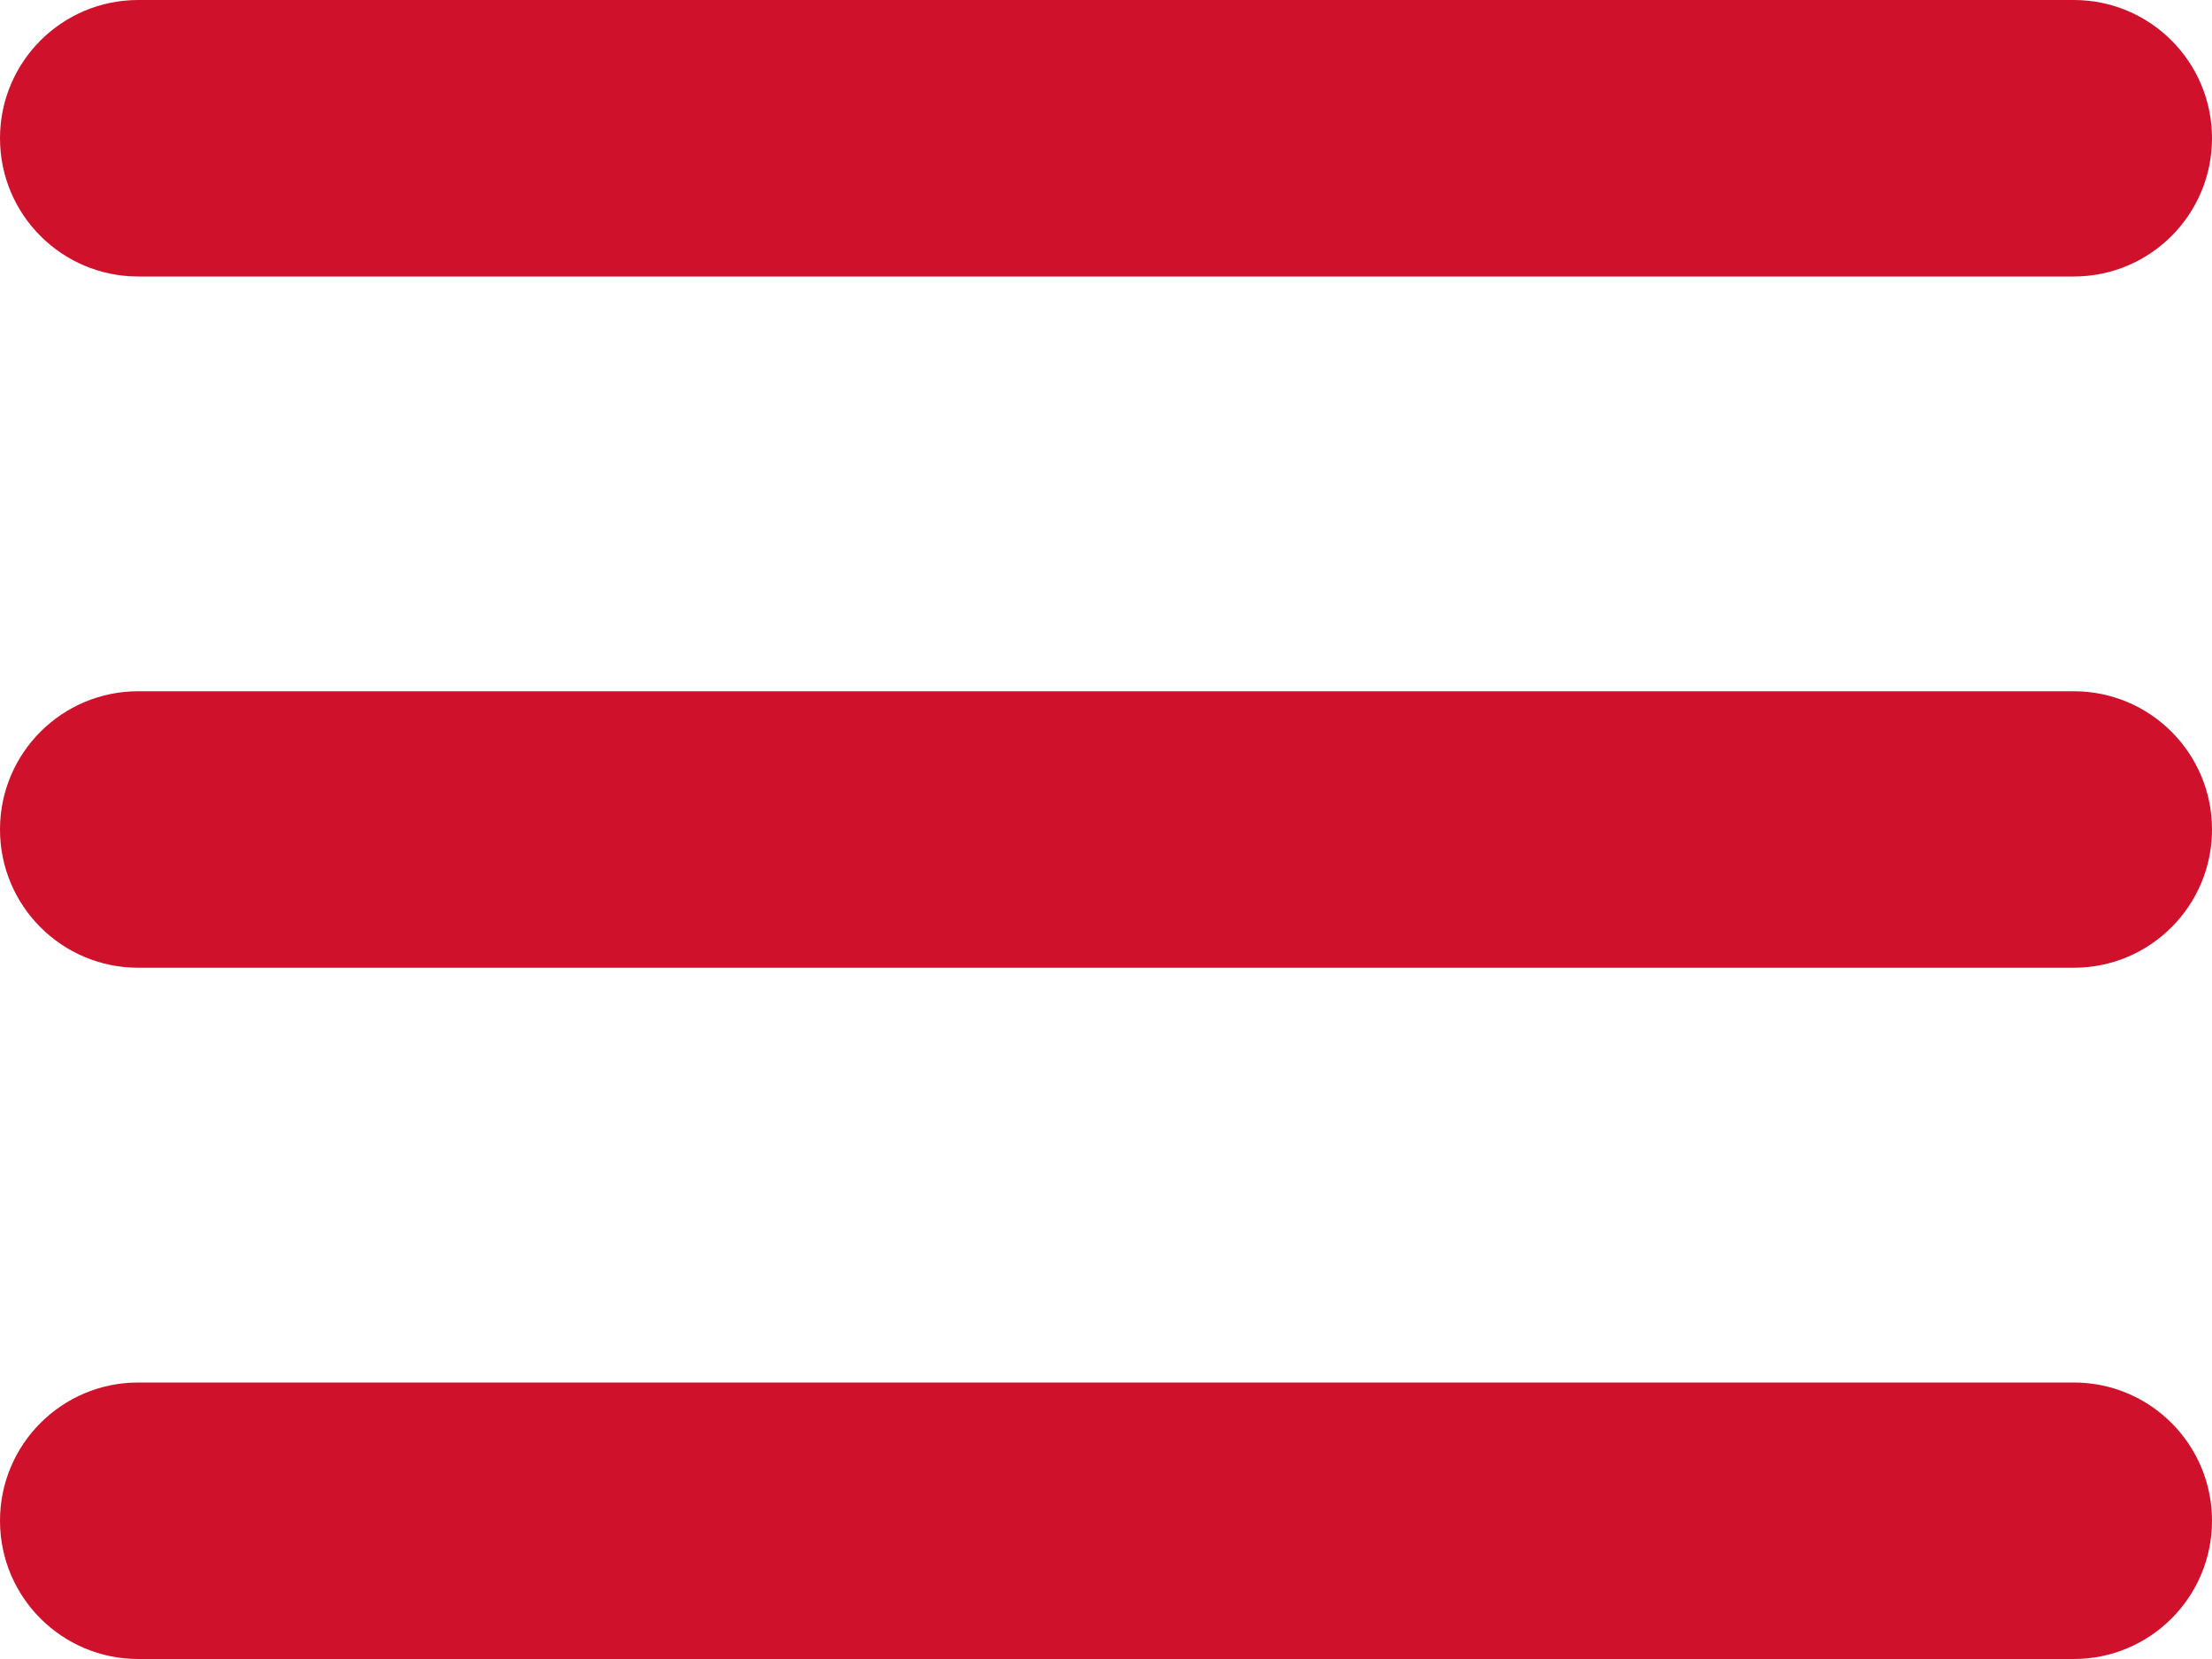 <svg width="32" height="24" viewBox="0 0 32 24" fill="none" xmlns="http://www.w3.org/2000/svg">
	<path fill-rule="evenodd" clip-rule="evenodd" d="M0 2C0 0.895 0.895 0 2 0H30C31.105 0 32 0.895 32 2C32 3.105 31.105 4 30 4H2C0.895 4 0 3.105 0 2Z" fill="#D0112B"/>
	<path fill-rule="evenodd" clip-rule="evenodd" d="M0 12C0 10.895 0.895 10 2 10H30C31.105 10 32 10.895 32 12C32 13.105 31.105 14 30 14H2C0.895 14 0 13.105 0 12Z" fill="#D0112B"/>
	<path fill-rule="evenodd" clip-rule="evenodd" d="M0 22C0 20.895 0.895 20 2 20H30C31.105 20 32 20.895 32 22C32 23.105 31.105 24 30 24H2C0.895 24 0 23.105 0 22Z" fill="#D0112B"/>
</svg>